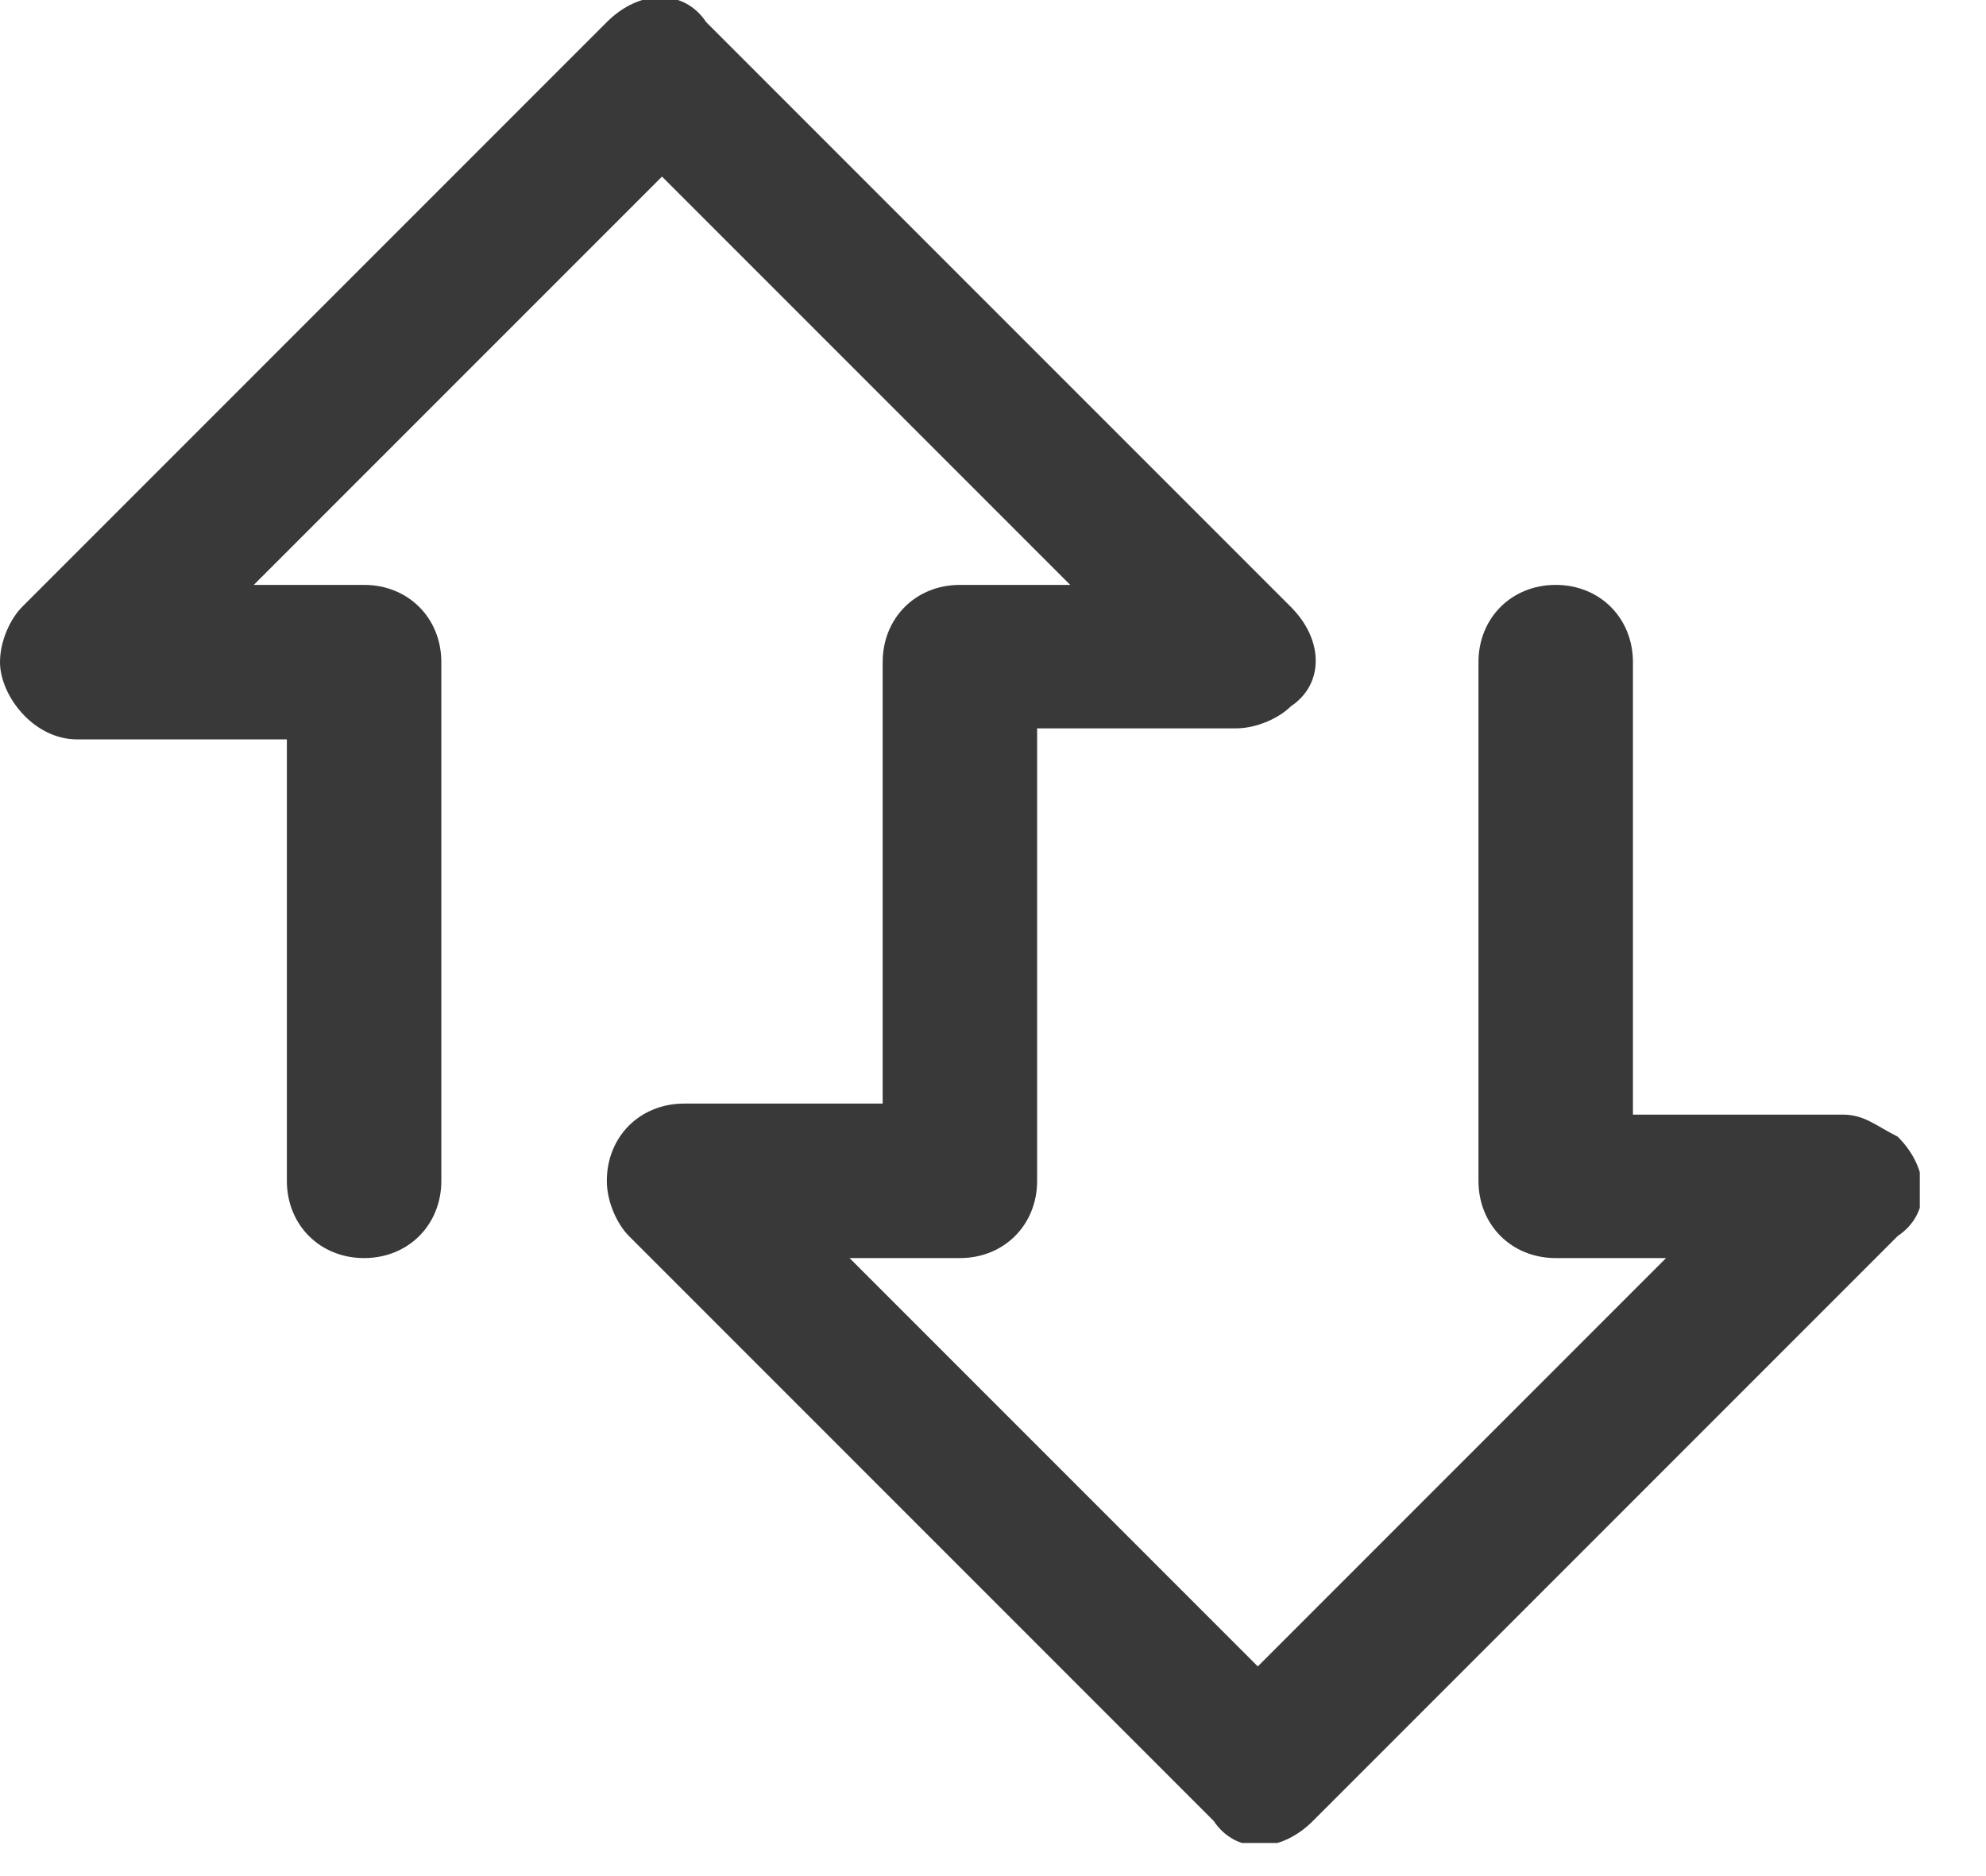 <svg width="18" height="17" viewBox="0 0 18 17" fill="none" xmlns="http://www.w3.org/2000/svg">
<g clip-path="url(#clip0)">
<path d="M8 6C8 5.6 8.3 5.3 8.7 5.3H9.7L6 1.6L2.3 5.3H3.3C3.7 5.3 4 5.6 4 6V10.7C4 11.1 3.7 11.4 3.3 11.4C2.9 11.4 2.6 11.1 2.6 10.7V6.7H0.7C0.3 6.7 0 6.3 0 6C0 5.8 0.1 5.6 0.2 5.5L5.5 0.2C5.8 -0.1 6.2 -0.1 6.4 0.2L11.7 5.5C12 5.8 12 6.2 11.7 6.4C11.6 6.5 11.4 6.6 11.2 6.6H9.4V10.7C9.4 11.1 9.1 11.4 8.7 11.4H7.7L11.4 15.1L15.1 11.4H14.1C13.7 11.4 13.4 11.1 13.4 10.7V6C13.4 5.6 13.7 5.3 14.1 5.3C14.5 5.3 14.8 5.6 14.8 6V10.1H16.7C16.9 10.1 17 10.2 17.2 10.3C17.5 10.6 17.5 11 17.2 11.2L11.9 16.5C11.6 16.8 11.2 16.8 11 16.5L5.7 11.2C5.6 11.1 5.5 10.9 5.5 10.7C5.5 10.3 5.8 10 6.2 10H8V6Z" fill="#393939"/>
</g>
<defs>
<clipPath id="clip0">
<rect width="17.4" height="16.7" fill="white"/>
</clipPath>
</defs>
</svg>
